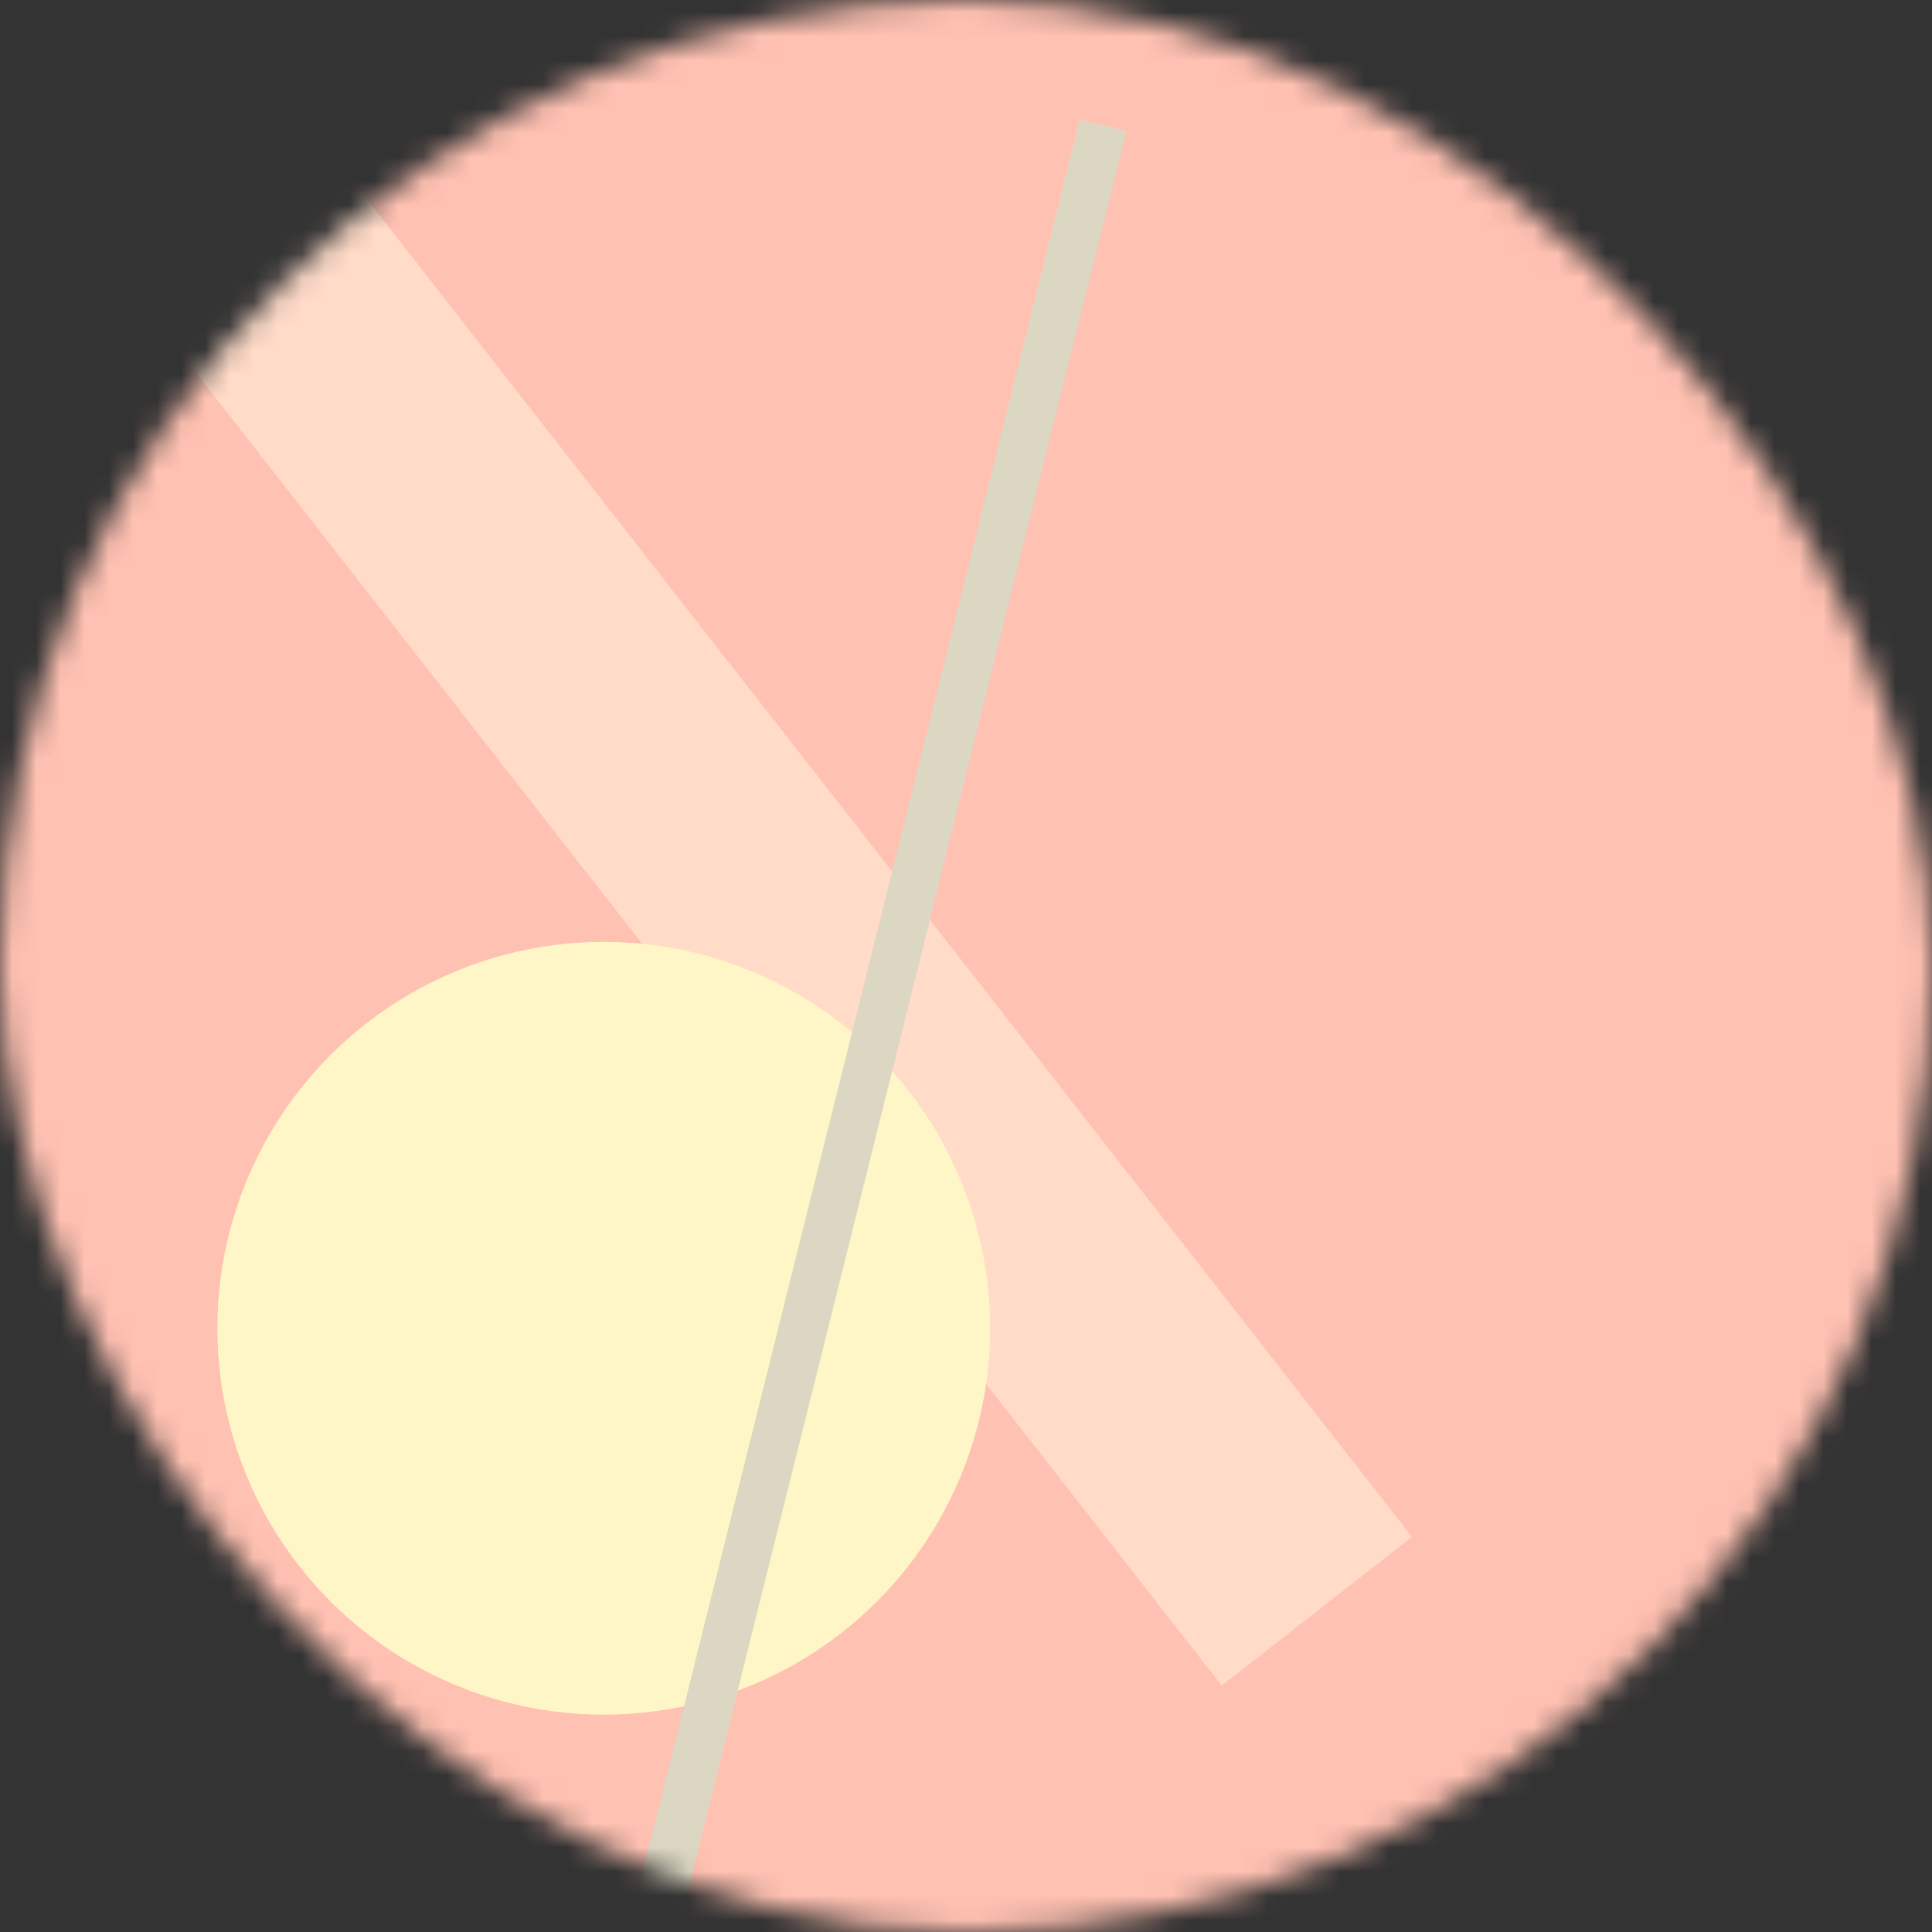 <svg viewBox="0 0 80 80" fill="none" role="img" xmlns="http://www.w3.org/2000/svg" width="120" height="120"><rect x="0" y="0" width="80" height="80" fill="#333333" stroke="none"/><mask id="mask__bauhaus" maskUnits="userSpaceOnUse" x="0" y="0" width="80" height="80"><rect width="80" height="80" rx="160" fill="#FFFFFF"></rect></mask><g mask="url(#mask__bauhaus)"><rect width="80" height="80" fill="#FFC1B2"></rect><rect x="10" y="30" width="80" height="10" fill="#FFDBC8" transform="translate(0 0) rotate(232 40 40)"></rect><circle cx="40" cy="40" fill="#FFF6C7" r="16" transform="translate(-15 15)"></circle><line x1="0" y1="40" x2="80" y2="40" stroke-width="2" stroke="#DCD7C2" transform="translate(-4 4) rotate(104 40 40)"></line></g></svg>